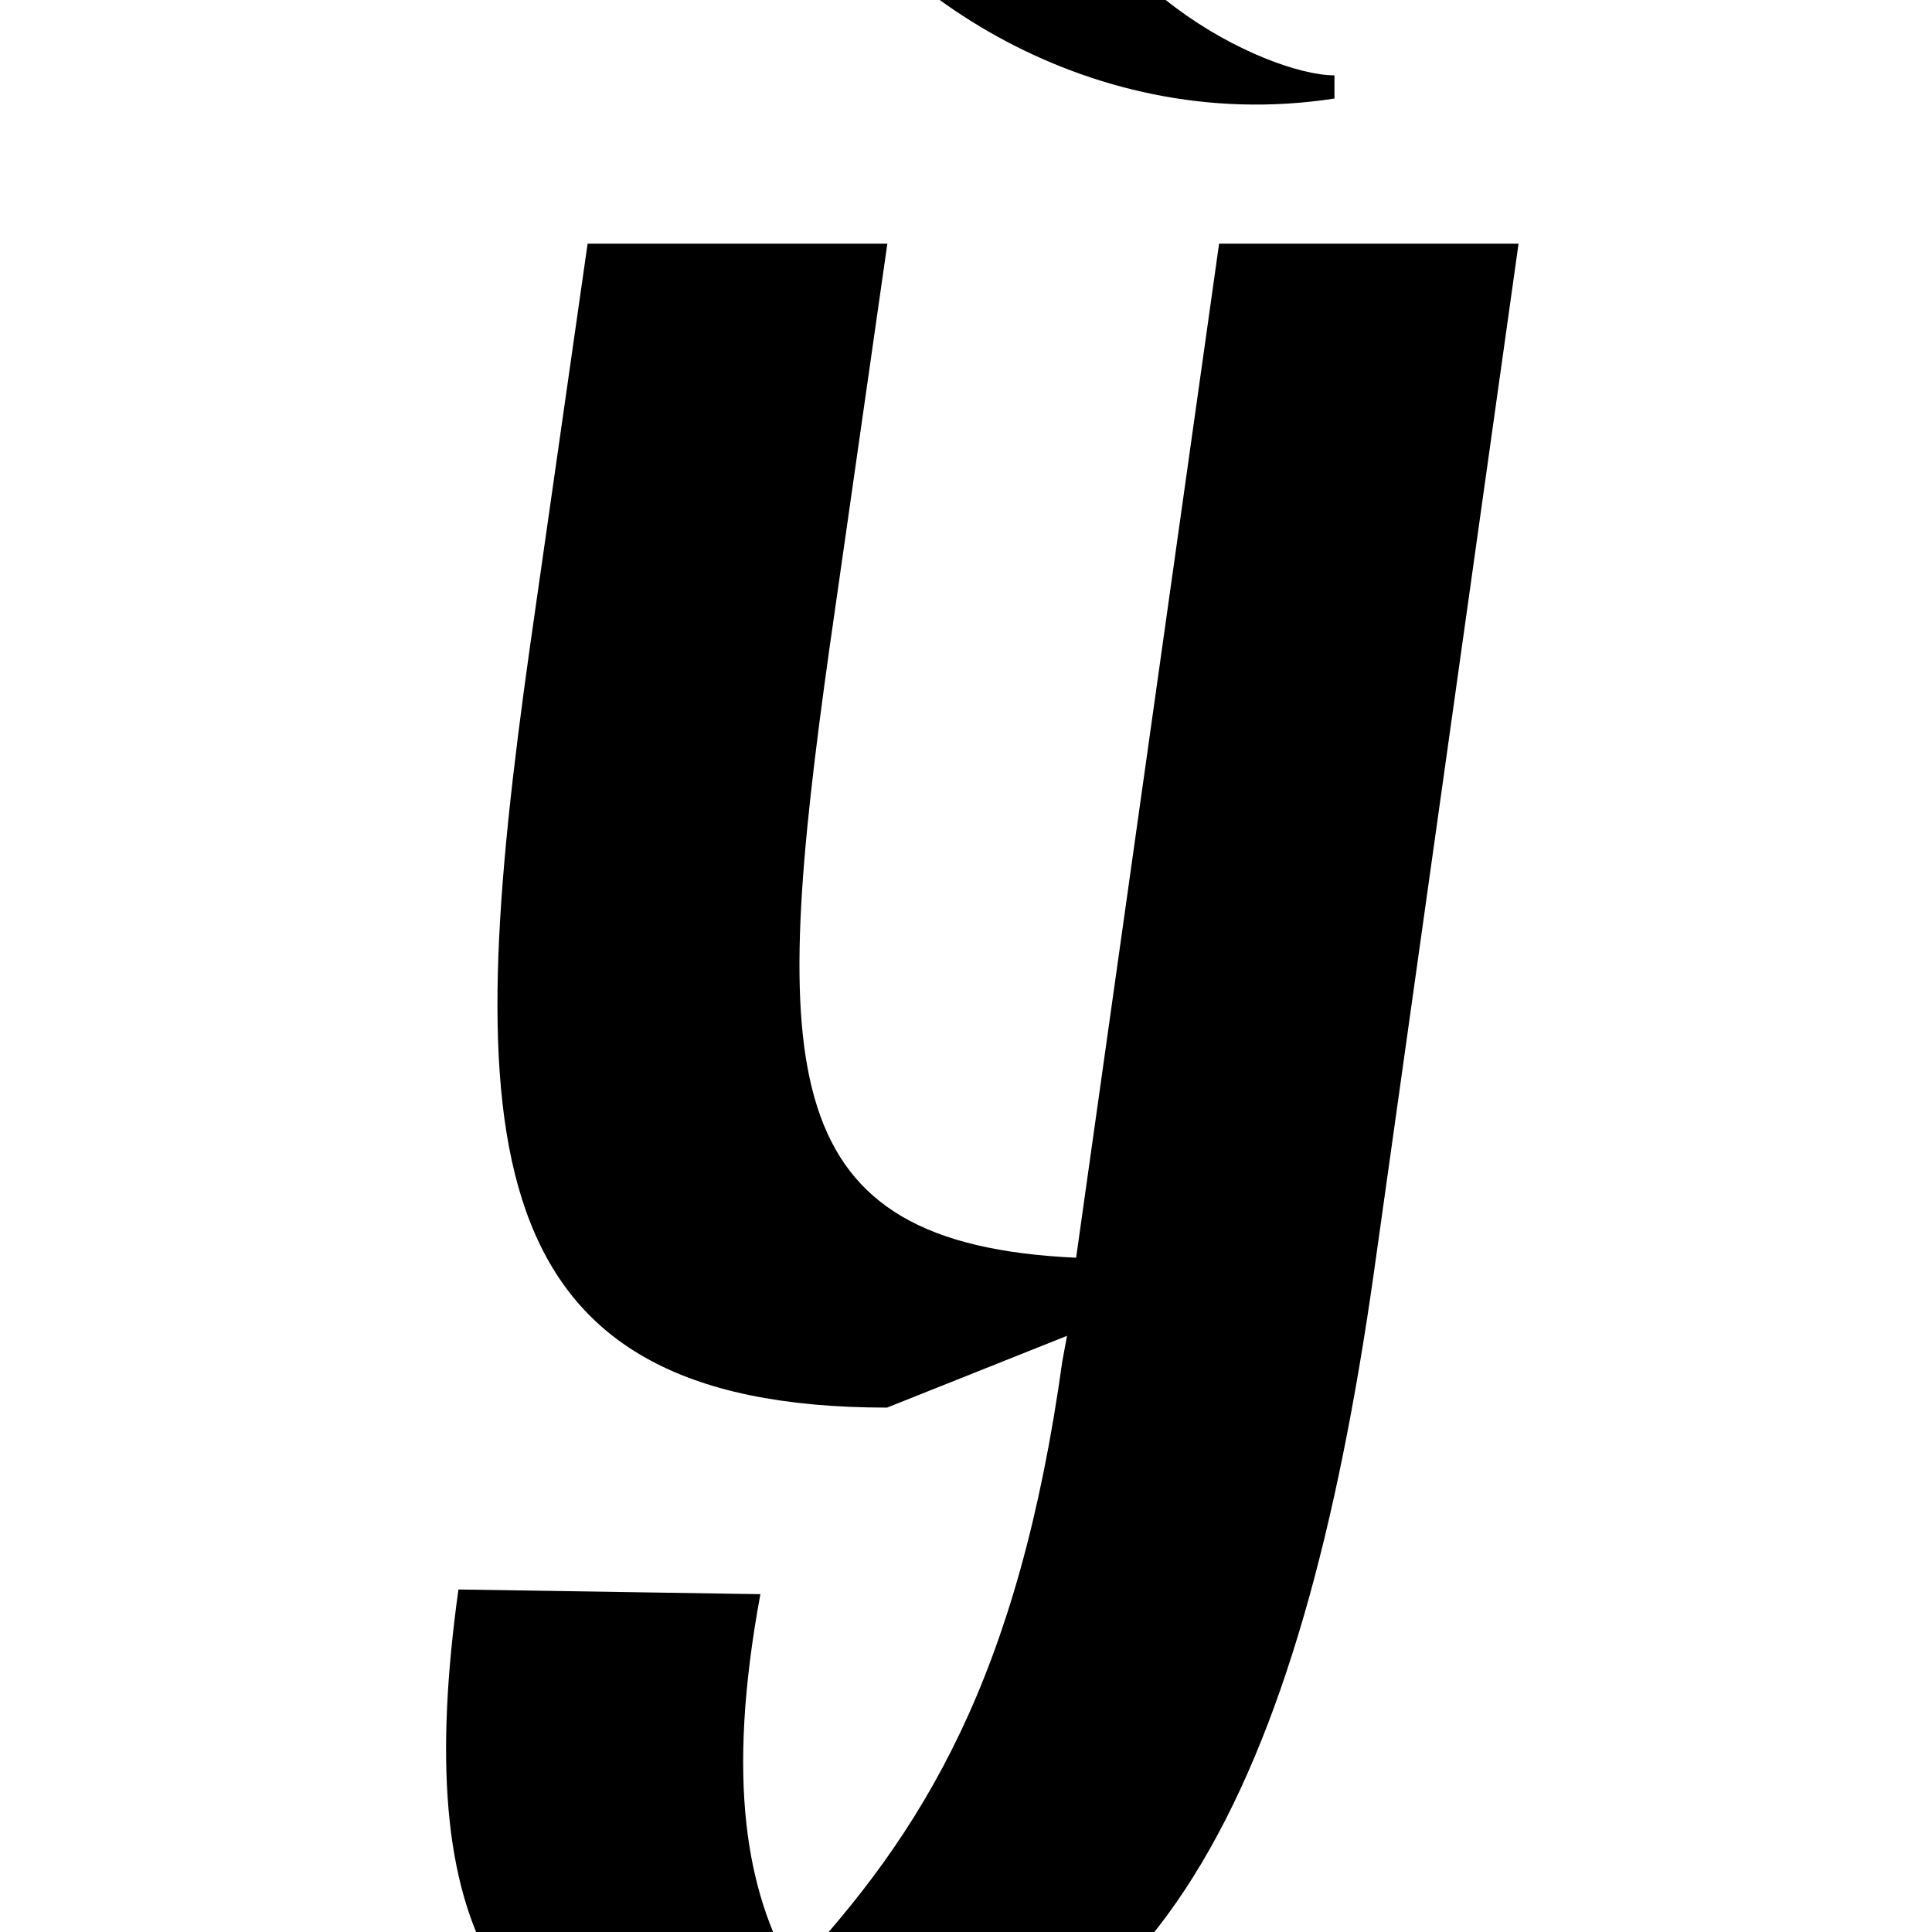 <?xml version="1.0" encoding="utf-8"?>
<!-- Generator: Adobe Illustrator 22.0.0, SVG Export Plug-In . SVG Version: 6.00 Build 0)  -->
<svg version="1.1" id="Layer_1" xmlns="http://www.w3.org/2000/svg" xmlns:xlink="http://www.w3.org/1999/xlink" x="0px" y="0px"
	 viewBox="0 0 700 700" enable-background="new 0 0 700 700" xml:space="preserve">
<g>
	<path d="M550.2,88.3l-52.6,374.1c-25.9,181.2-78.5,298.9-207.9,298.9c-112.7,0-140.3-65.1-123.6-185.4l109.4,1.7
		c-12.5,67.6-5,107.7,11.7,136.9c47.6-50.9,81.8-106.9,97.7-221.3l1.7-9.2L321.4,510c-151.1,0-154.5-97.7-129.4-275.6l20.9-146.1
		h108.6l-20.9,146.1c-21.7,154.5-20,216.3,89.3,221.3l51.8-367.4H550.2z M289.7-57l96.9-5c1.7,54.3,71.8,89.3,96.9,89.3v8.4
		C391.6,49.9,313.9-7.7,289.7-57z"/>
</g>
</svg>
